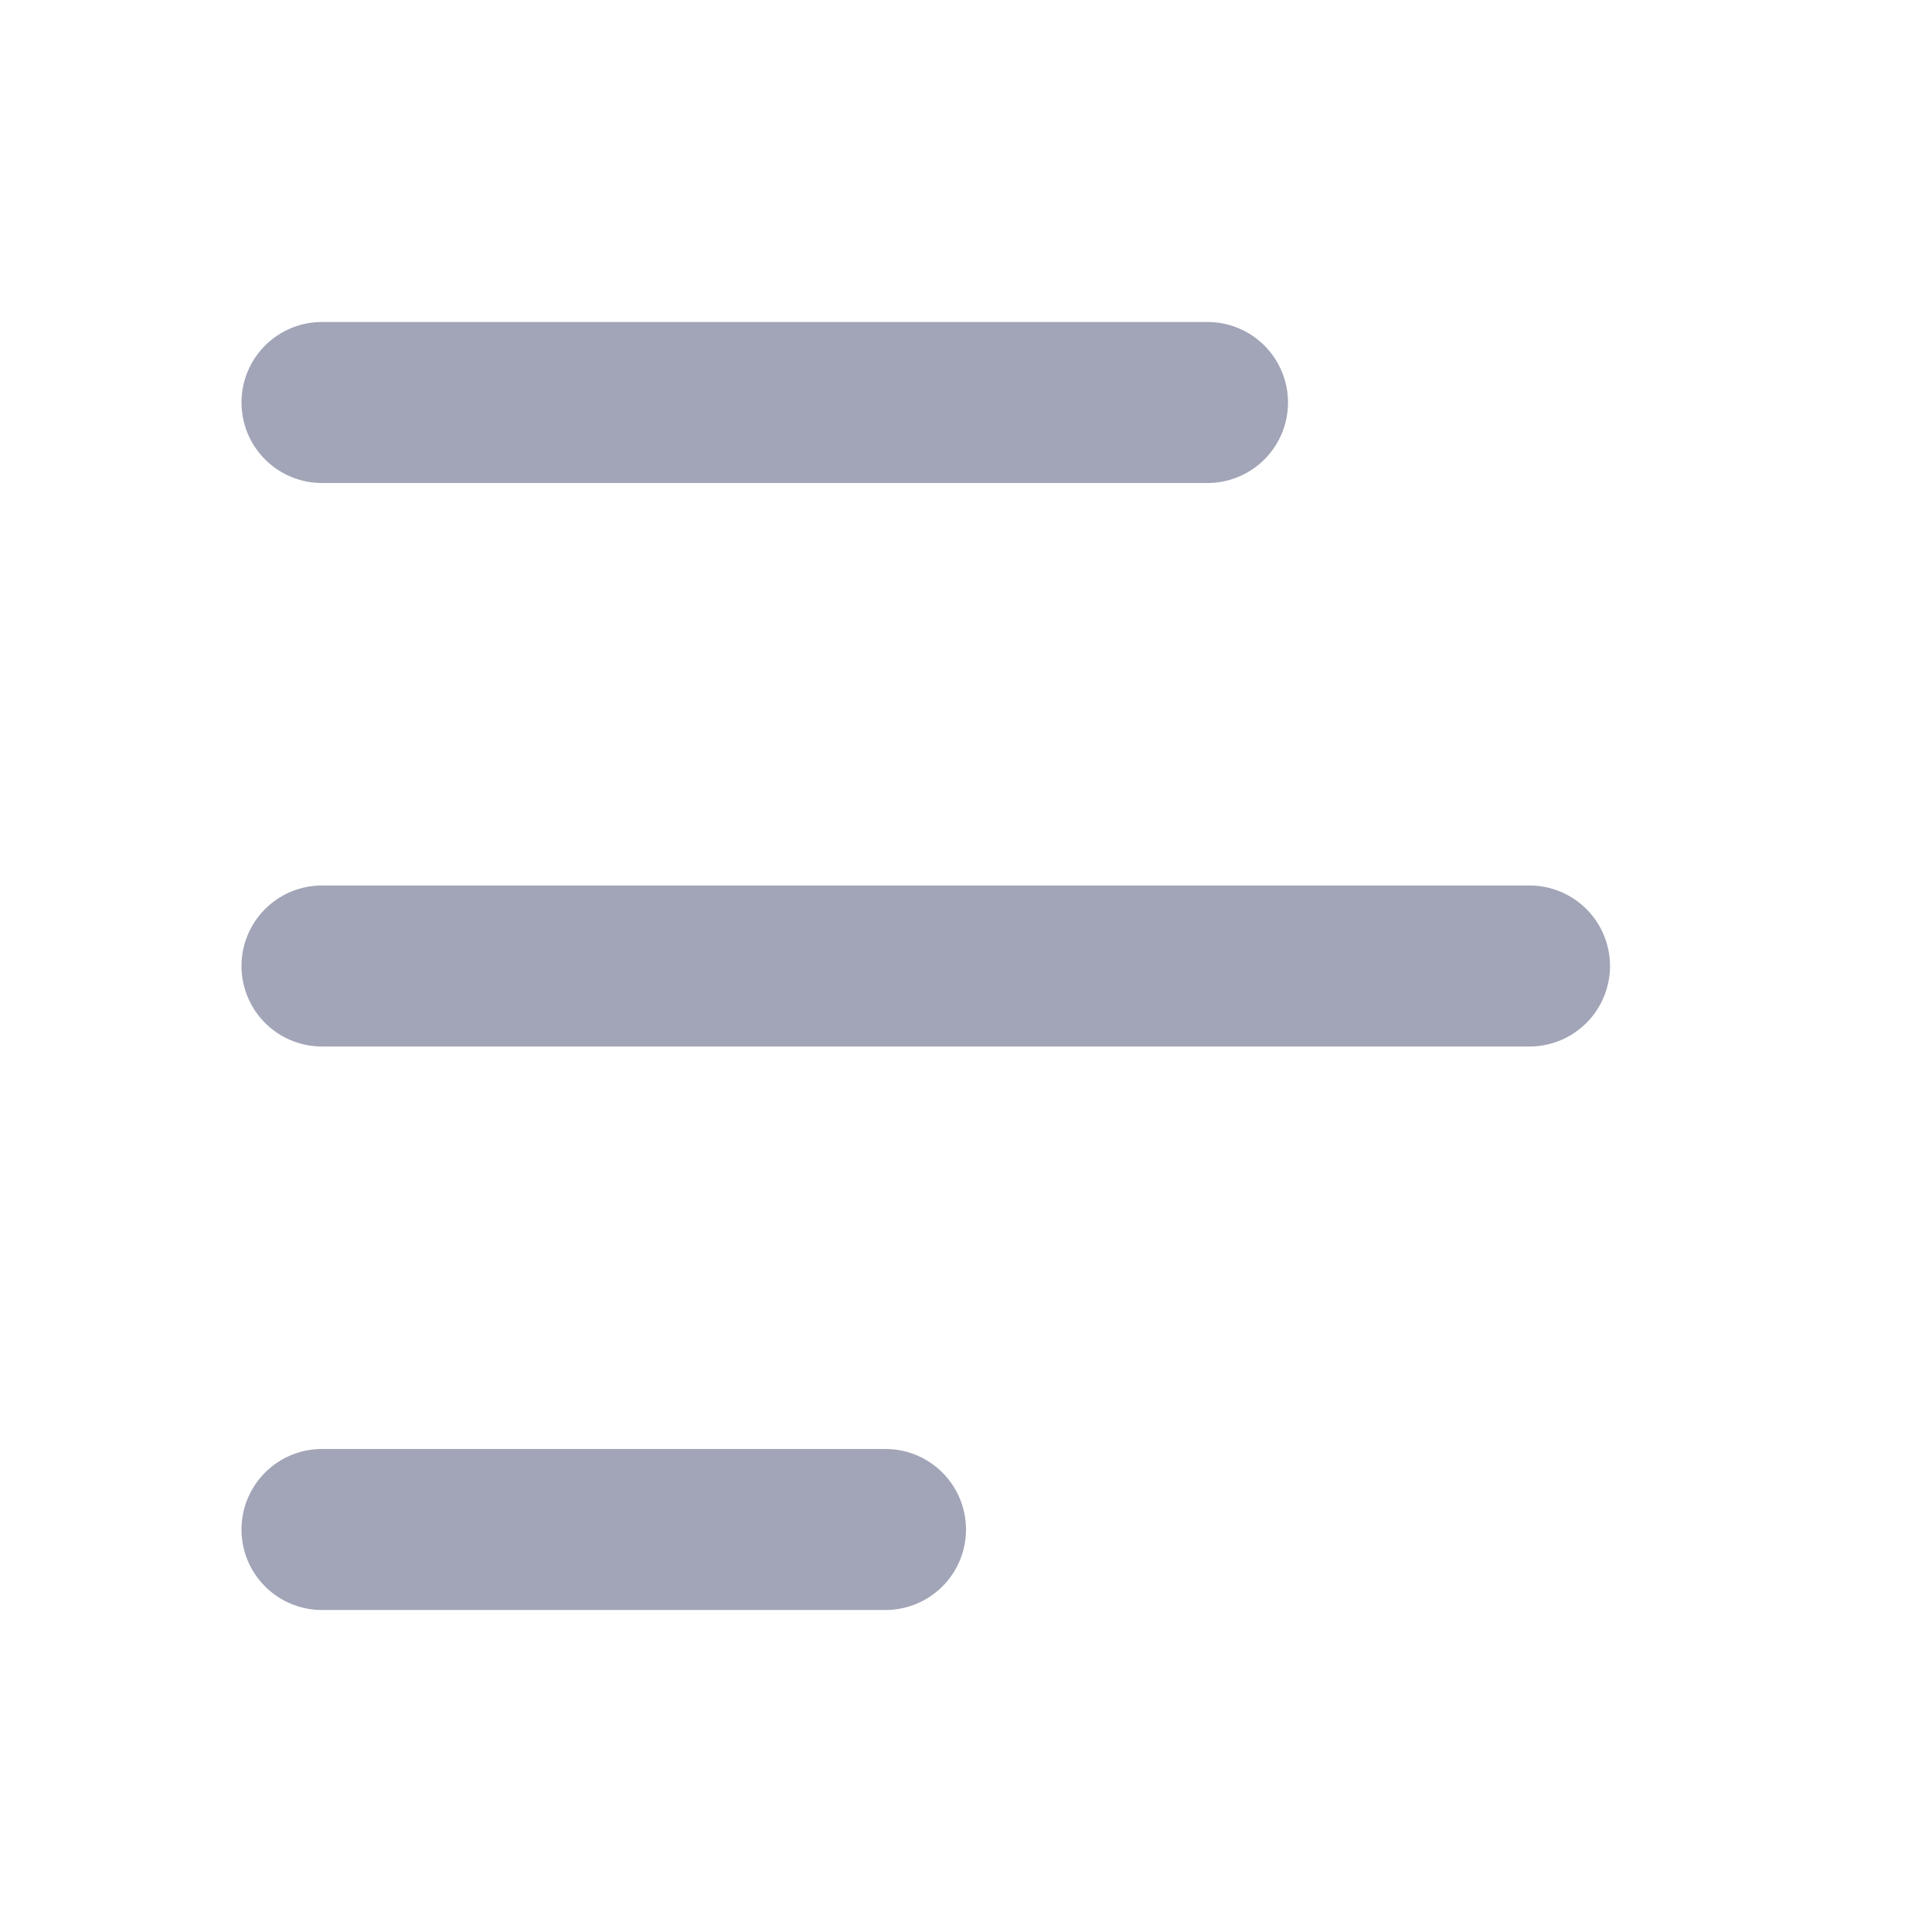 <svg xmlns="http://www.w3.org/2000/svg" width="24" height="24" viewBox="0 0 24 24">
  <g id="Layer_2" data-name="Layer 2" transform="translate(24) rotate(90)">
    <g id="bar-chart">
      <rect id="Rectangle_5807" data-name="Rectangle 5807" width="24" height="24" transform="translate(24) rotate(90)"
        fill="#a1a5b7" opacity="0" />
      <path id="Path_1862" data-name="Path 1862" d="M12,4a1,1,0,0,0-1,1V20a1,1,0,0,0,2,0V5A1,1,0,0,0,12,4Z"
        fill="#a1a5b7" />
      <path id="Path_1863" data-name="Path 1863" d="M19,12a1,1,0,0,0-1,1v7a1,1,0,0,0,2,0V13A1,1,0,0,0,19,12Z"
        fill="#a1a5b7" />
      <path id="Path_1864" data-name="Path 1864" d="M5,8A1,1,0,0,0,4,9V20a1,1,0,0,0,2,0V9A1,1,0,0,0,5,8Z"
        fill="#a1a5b7" />
    </g>
  </g>
</svg>